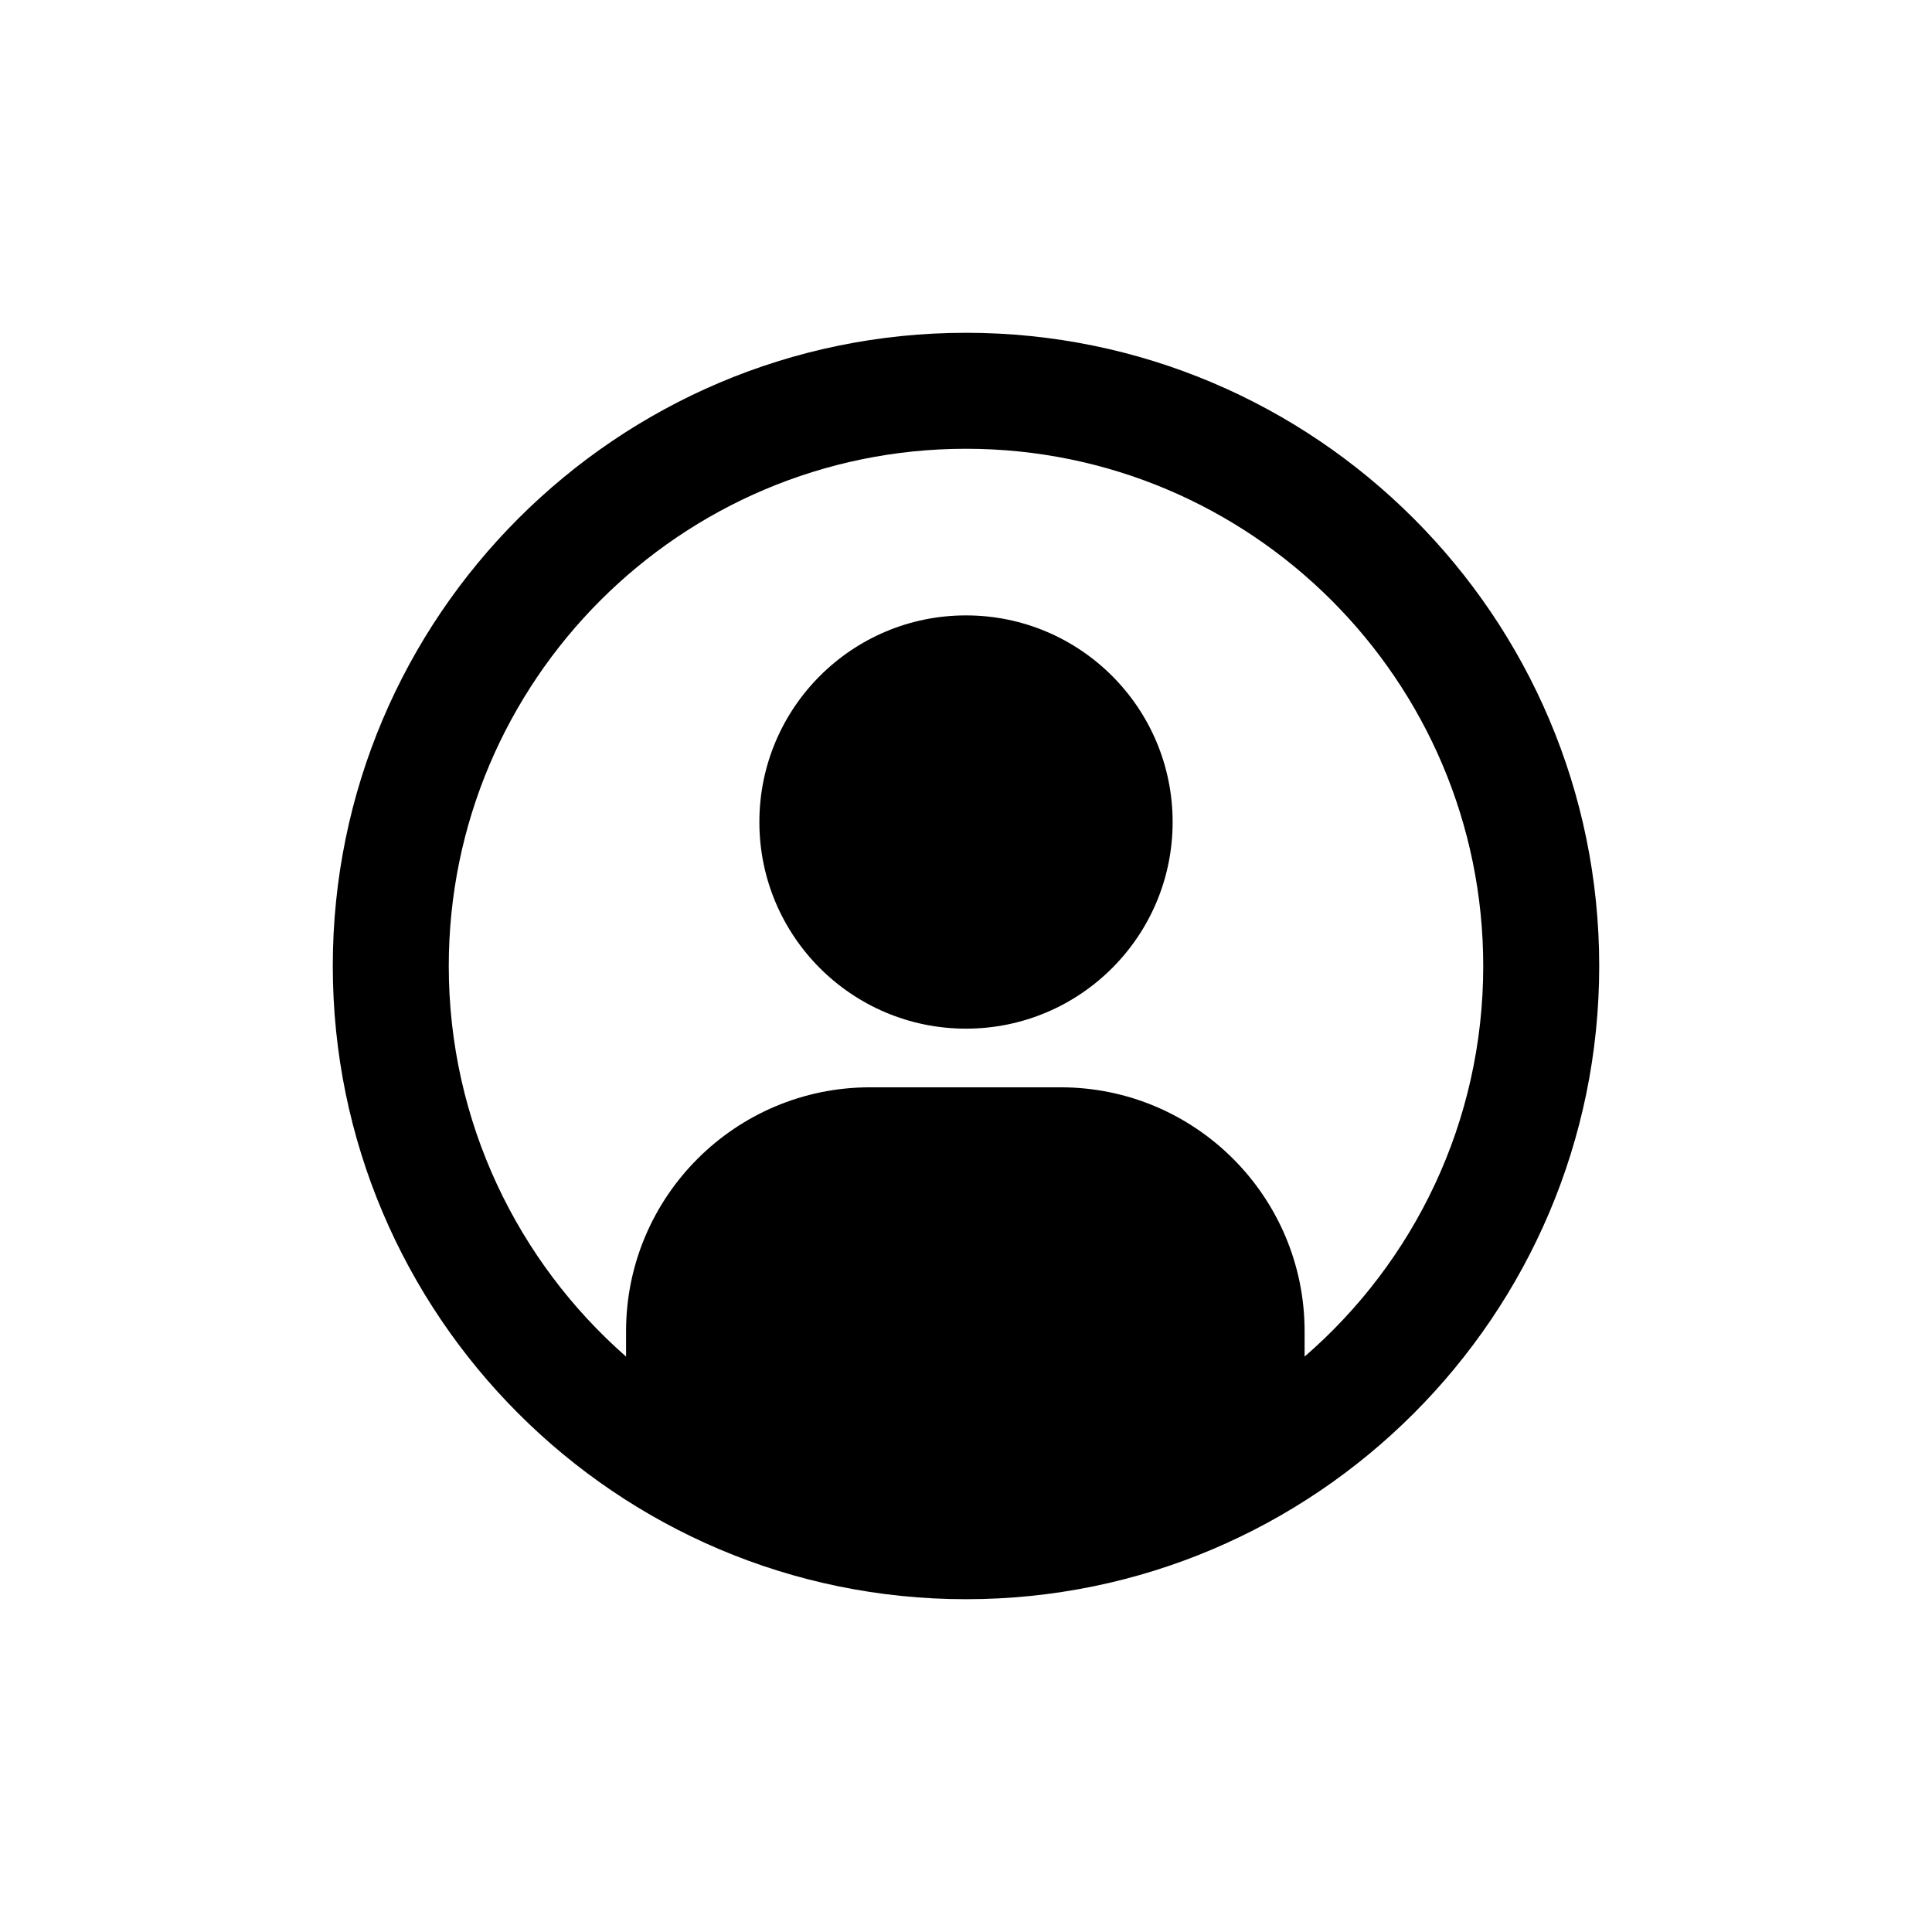 <svg xmlns="http://www.w3.org/2000/svg" xmlns:xlink="http://www.w3.org/1999/xlink" width="100" height="100" viewBox="0 0 100 100"><g><g transform="translate(50 50) scale(0.69 0.69) rotate(0) translate(-50 -50)" style="fill:#000000"><svg fill="#000000" xmlns:x="http://ns.adobe.com/Extensibility/1.0/" xmlns:i="http://ns.adobe.com/AdobeIllustrator/10.0/" xmlns:graph="http://ns.adobe.com/Graphs/1.0/" xmlns="http://www.w3.org/2000/svg" xmlns:xlink="http://www.w3.org/1999/xlink" version="1.1" x="0px" y="0px" viewBox="0 0 100 100" style="enable-background:new 0 0 100 100;" xml:space="preserve"><g><g i:extraneous="self"><g><circle cx="50" cy="39.2" r="15.5"></circle><path d="M50,2.5C23.8,2.5,2.5,23.8,2.5,50c0,26.2,21.3,47.5,47.5,47.5S97.5,76.2,97.5,50C97.5,23.8,76.2,2.5,50,2.5z M75.4,79.3     v-1.9c0-10.1-8.2-18.3-18.3-18.3H42.8c-10.1,0-18.3,8.2-18.3,18.3v1.9C16.4,72.2,11.2,61.7,11.2,50c0-21.4,17.4-38.8,38.8-38.8     S88.8,28.6,88.8,50C88.8,61.7,83.6,72.2,75.4,79.3z"></path></g></g></g></svg></g></g></svg>